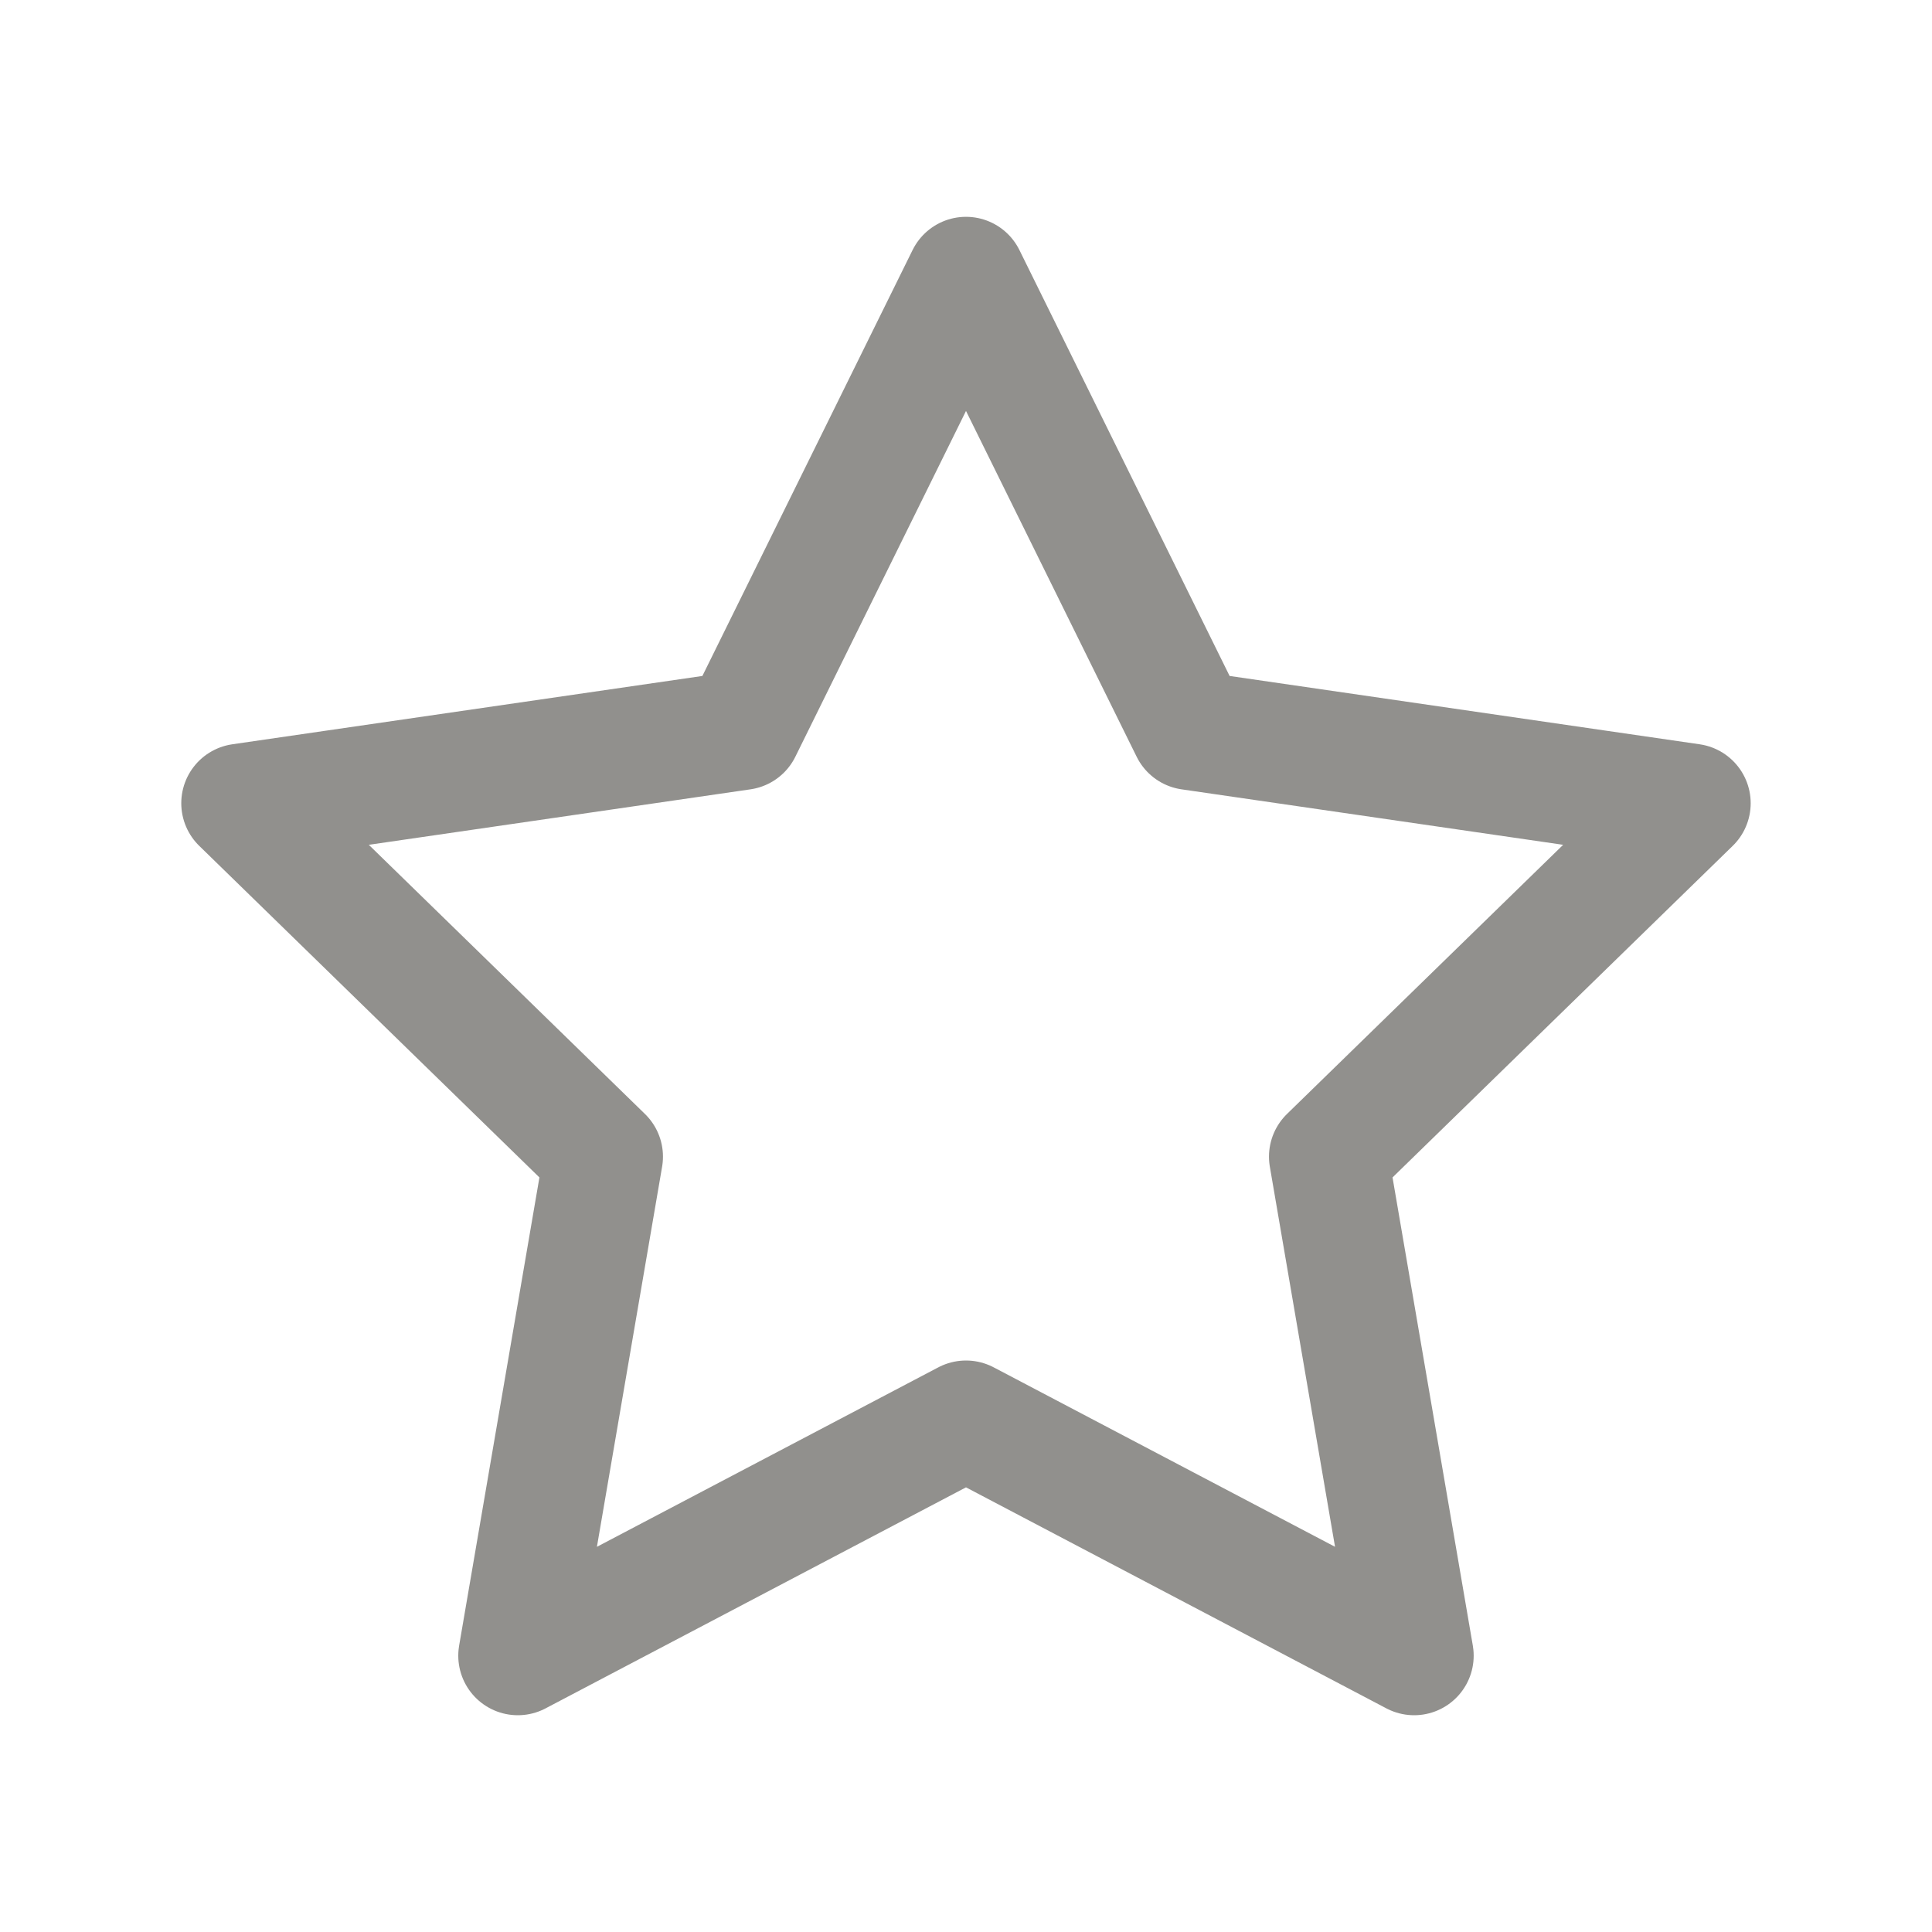 <!-- Generated by IcoMoon.io -->
<svg version="1.1" xmlns="http://www.w3.org/2000/svg" width="40" height="40" viewBox="0 0 40 40">
<title>ut-star</title>
<path fill="none" stroke-linejoin="round" stroke-linecap="round" stroke-miterlimit="10" stroke-width="2.466" stroke="#91908d" d="M20 29.401l-9.279 4.878 1.772-10.332-7.507-7.317 10.375-1.508 4.639-9.4 4.639 9.4 10.374 1.508-7.507 7.317 1.772 10.332z"></path>
</svg>
